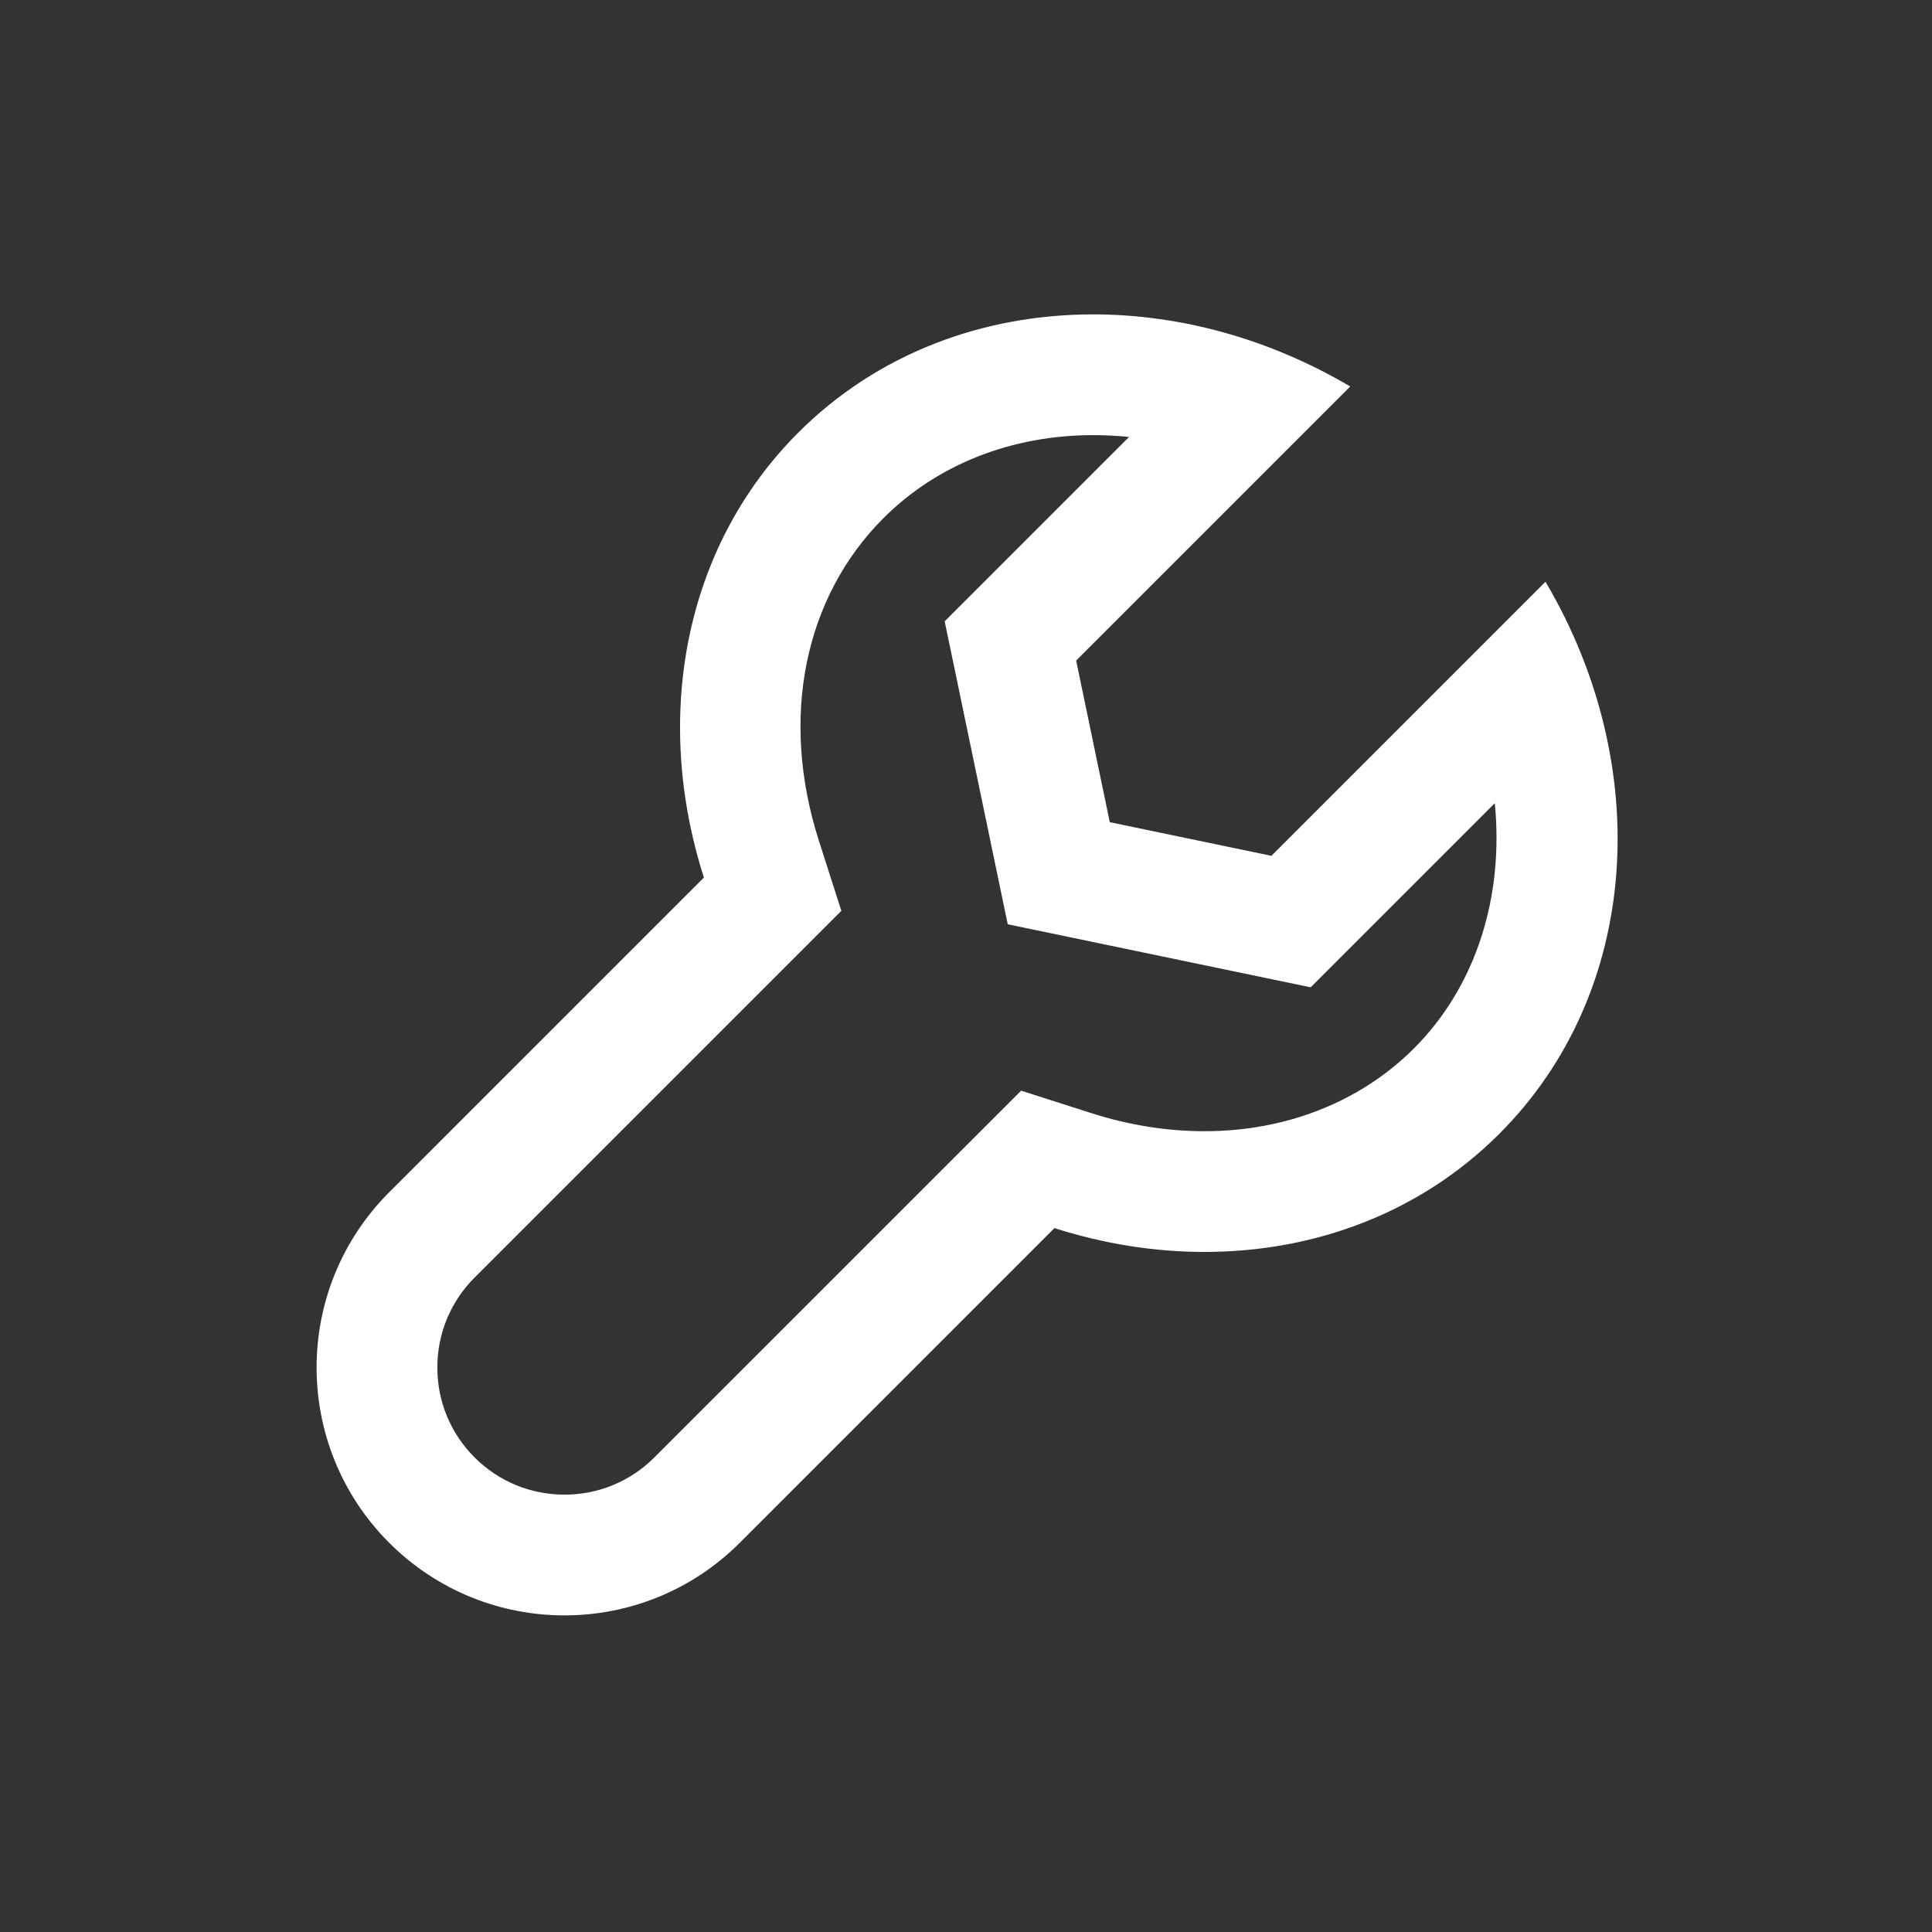 <svg height="80" viewBox="0 0 80 80" width="80" xmlns="http://www.w3.org/2000/svg"><rect x="0" y="0" width="80" height="80" fill="#333333" stroke="none"/><path fill="#fff" d="M45.265 18.018c.495 0 .99.025 1.485.076l-7.633 7.633 2.611 12.545 12.545 2.611 7.623-7.623c.38 3.847-.758 7.563-3.348 10.153-2.211 2.21-5.29 3.428-8.672 3.428-1.558 0-3.136-.252-4.688-.749l-2.904-.93-2.156 2.156-13.031 13.03c-.994.994-2.316 1.542-3.723 1.542-1.406 0-2.728-.548-3.723-1.542-.994-.994-1.542-2.316-1.542-3.723 0-1.406.548-2.728 1.542-3.723l13.031-13.031 2.156-2.156-.93-2.904c-1.622-5.066-.621-10.061 2.679-13.361 2.214-2.213 5.296-3.432 8.678-3.432m0-5c-4.551 0-8.928 1.613-12.213 4.898-4.773 4.773-6.008 11.854-3.905 18.421l-13.031 13.031c-4.009 4.009-4.009 10.508 0 14.516 2.004 2.004 4.631 3.006 7.258 3.006s5.254-1.002 7.258-3.006l13.031-13.031c2.049.656 4.149.987 6.213.987 4.549 0 8.924-1.609 12.208-4.892 5.878-5.878 6.403-15.254 1.912-22.859l-11.349 11.349-6.693-1.393-1.393-6.692 11.349-11.349c-3.354-1.981-7.053-2.986-10.645-2.986z"/></svg>